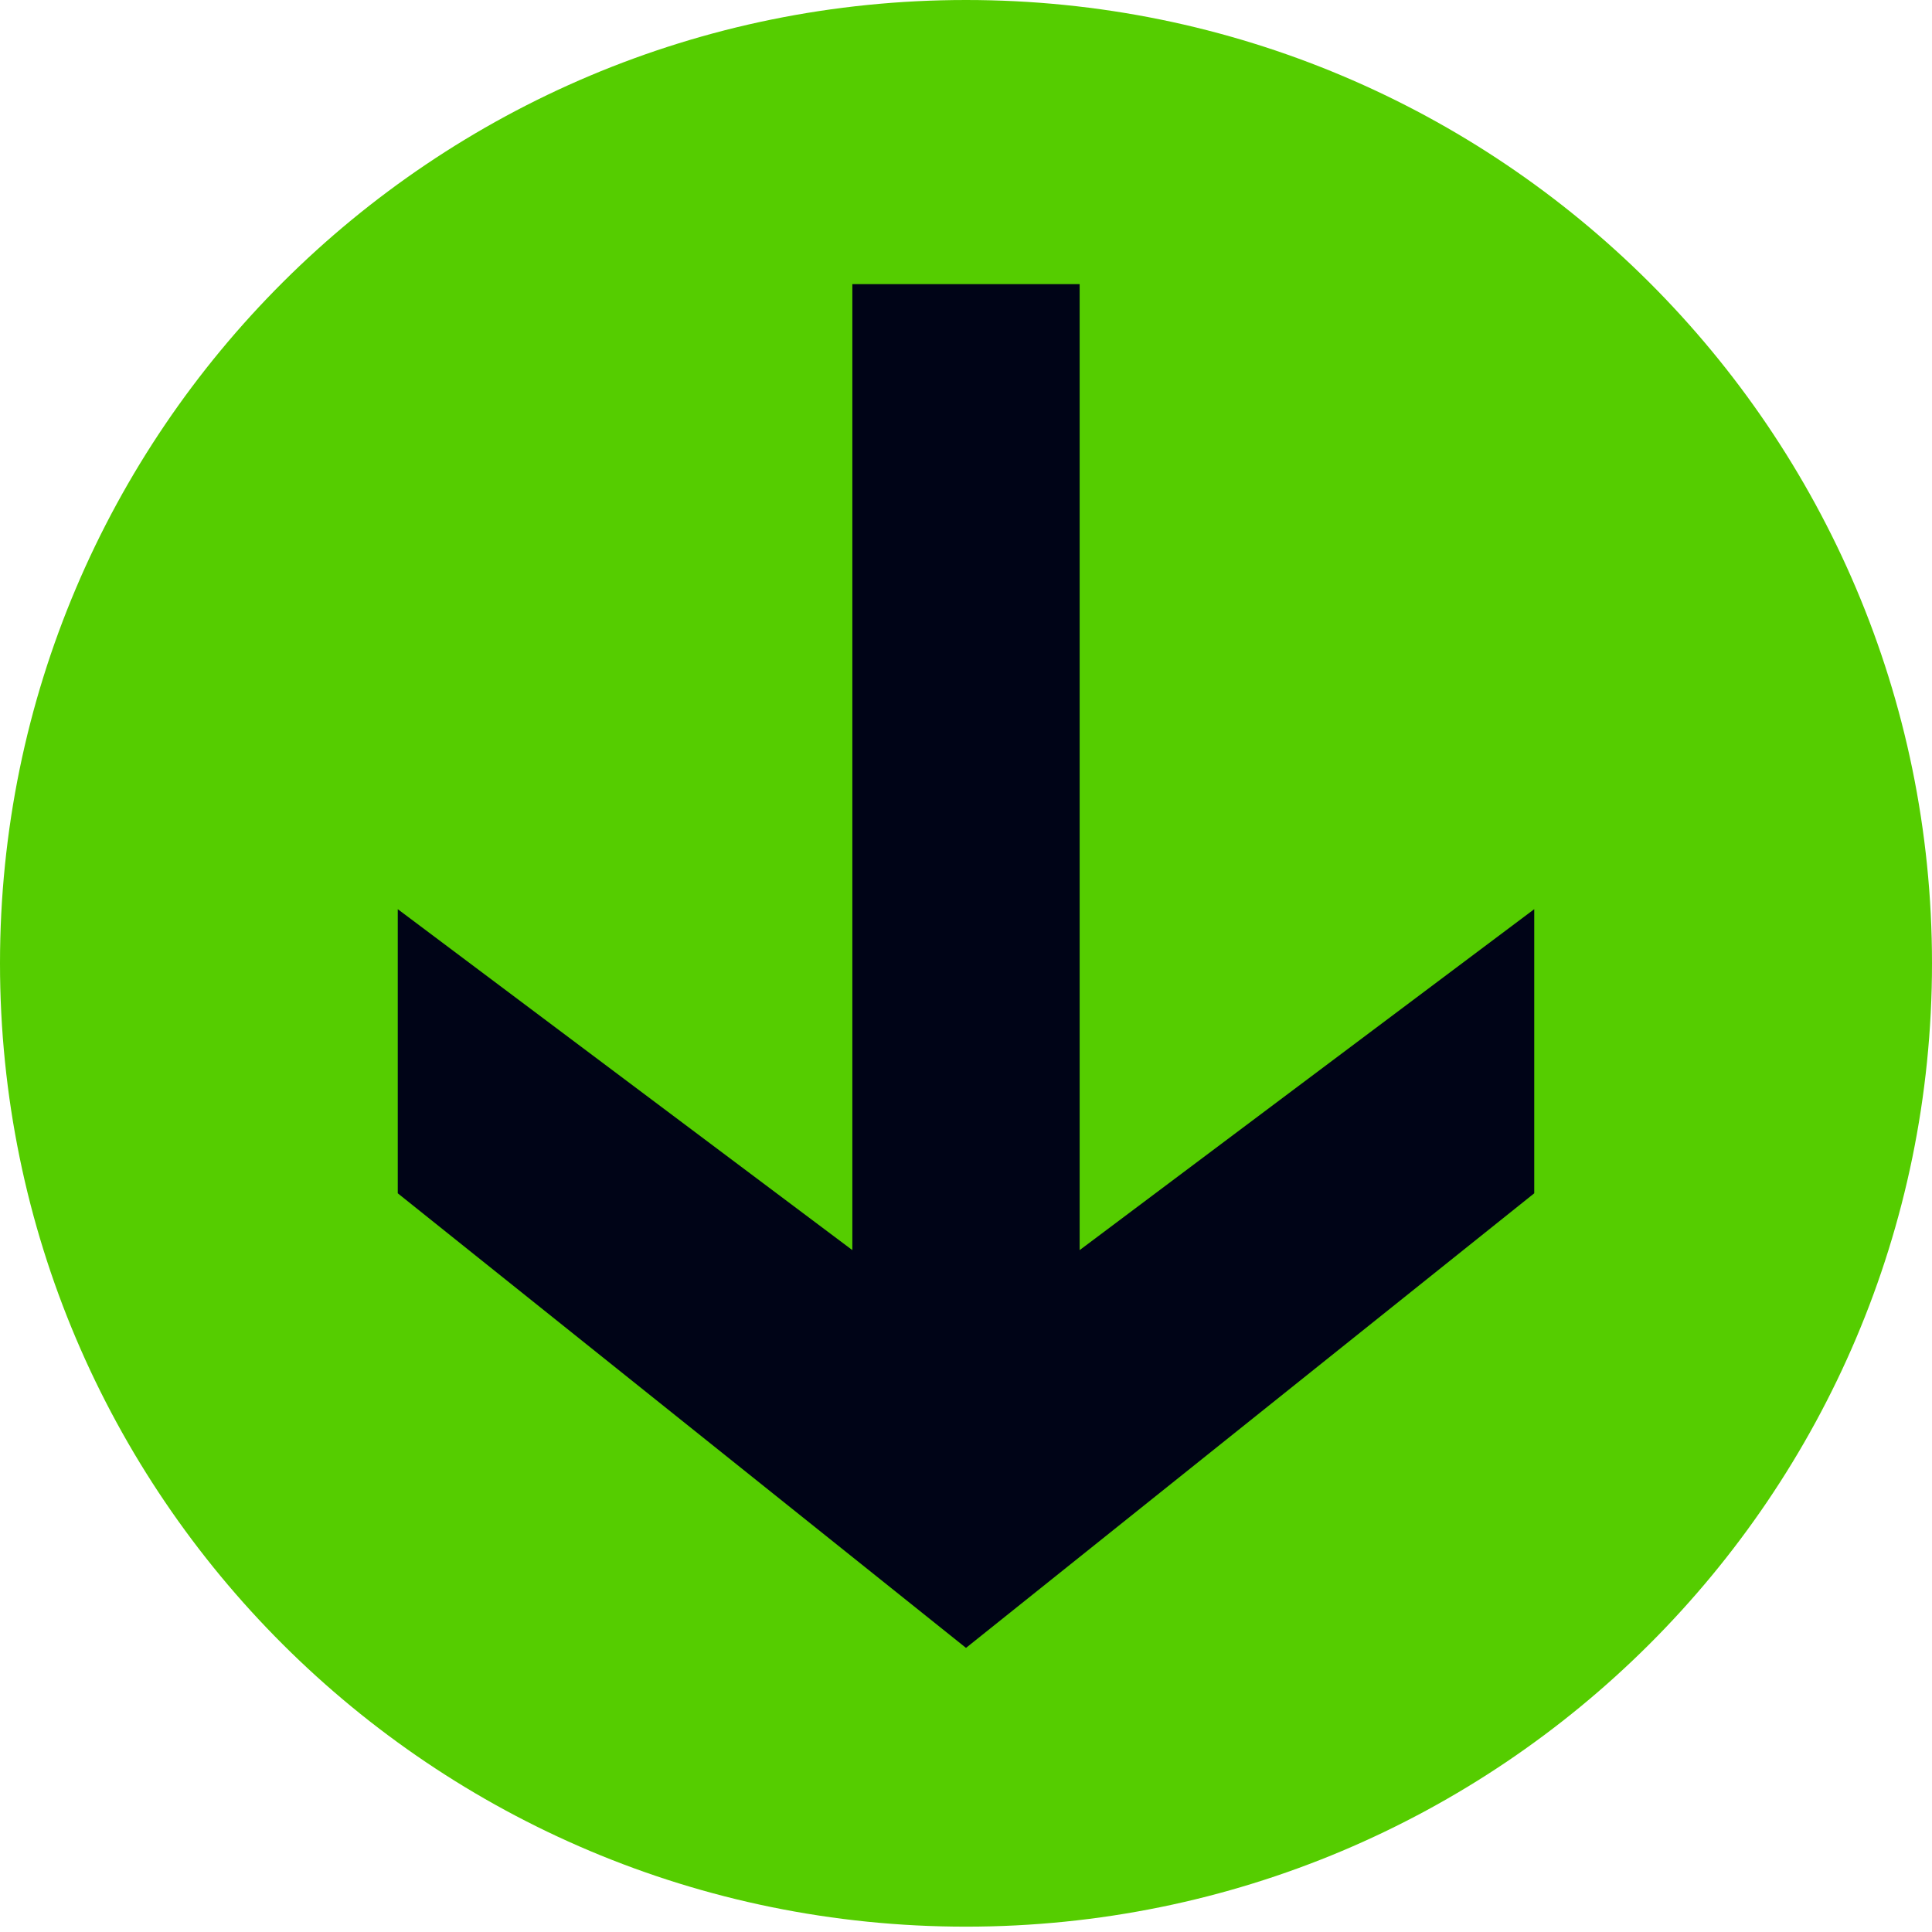 <svg 
 xmlns="http://www.w3.org/2000/svg"
 xmlns:xlink="http://www.w3.org/1999/xlink"
 width="34px" height="34px">
<path fill-rule="evenodd"  fill="#55CD00"
 d="M17.000,0.000 C26.389,0.000 34.000,7.590 34.000,16.953 C34.000,26.316 26.389,33.906 17.000,33.906 C7.611,33.906 0.000,26.316 0.000,16.953 C0.000,7.590 7.611,0.000 17.000,0.000 Z"/>
<path fill-rule="evenodd"  fill="#000417"
 d="M15.000,5.000 L19.000,5.000 L19.000,22.000 L27.000,16.000 L27.000,21.000 L17.000,29.000 L7.000,21.000 L7.000,16.000 L15.000,22.000 L15.000,5.000 Z"/>
</svg>
